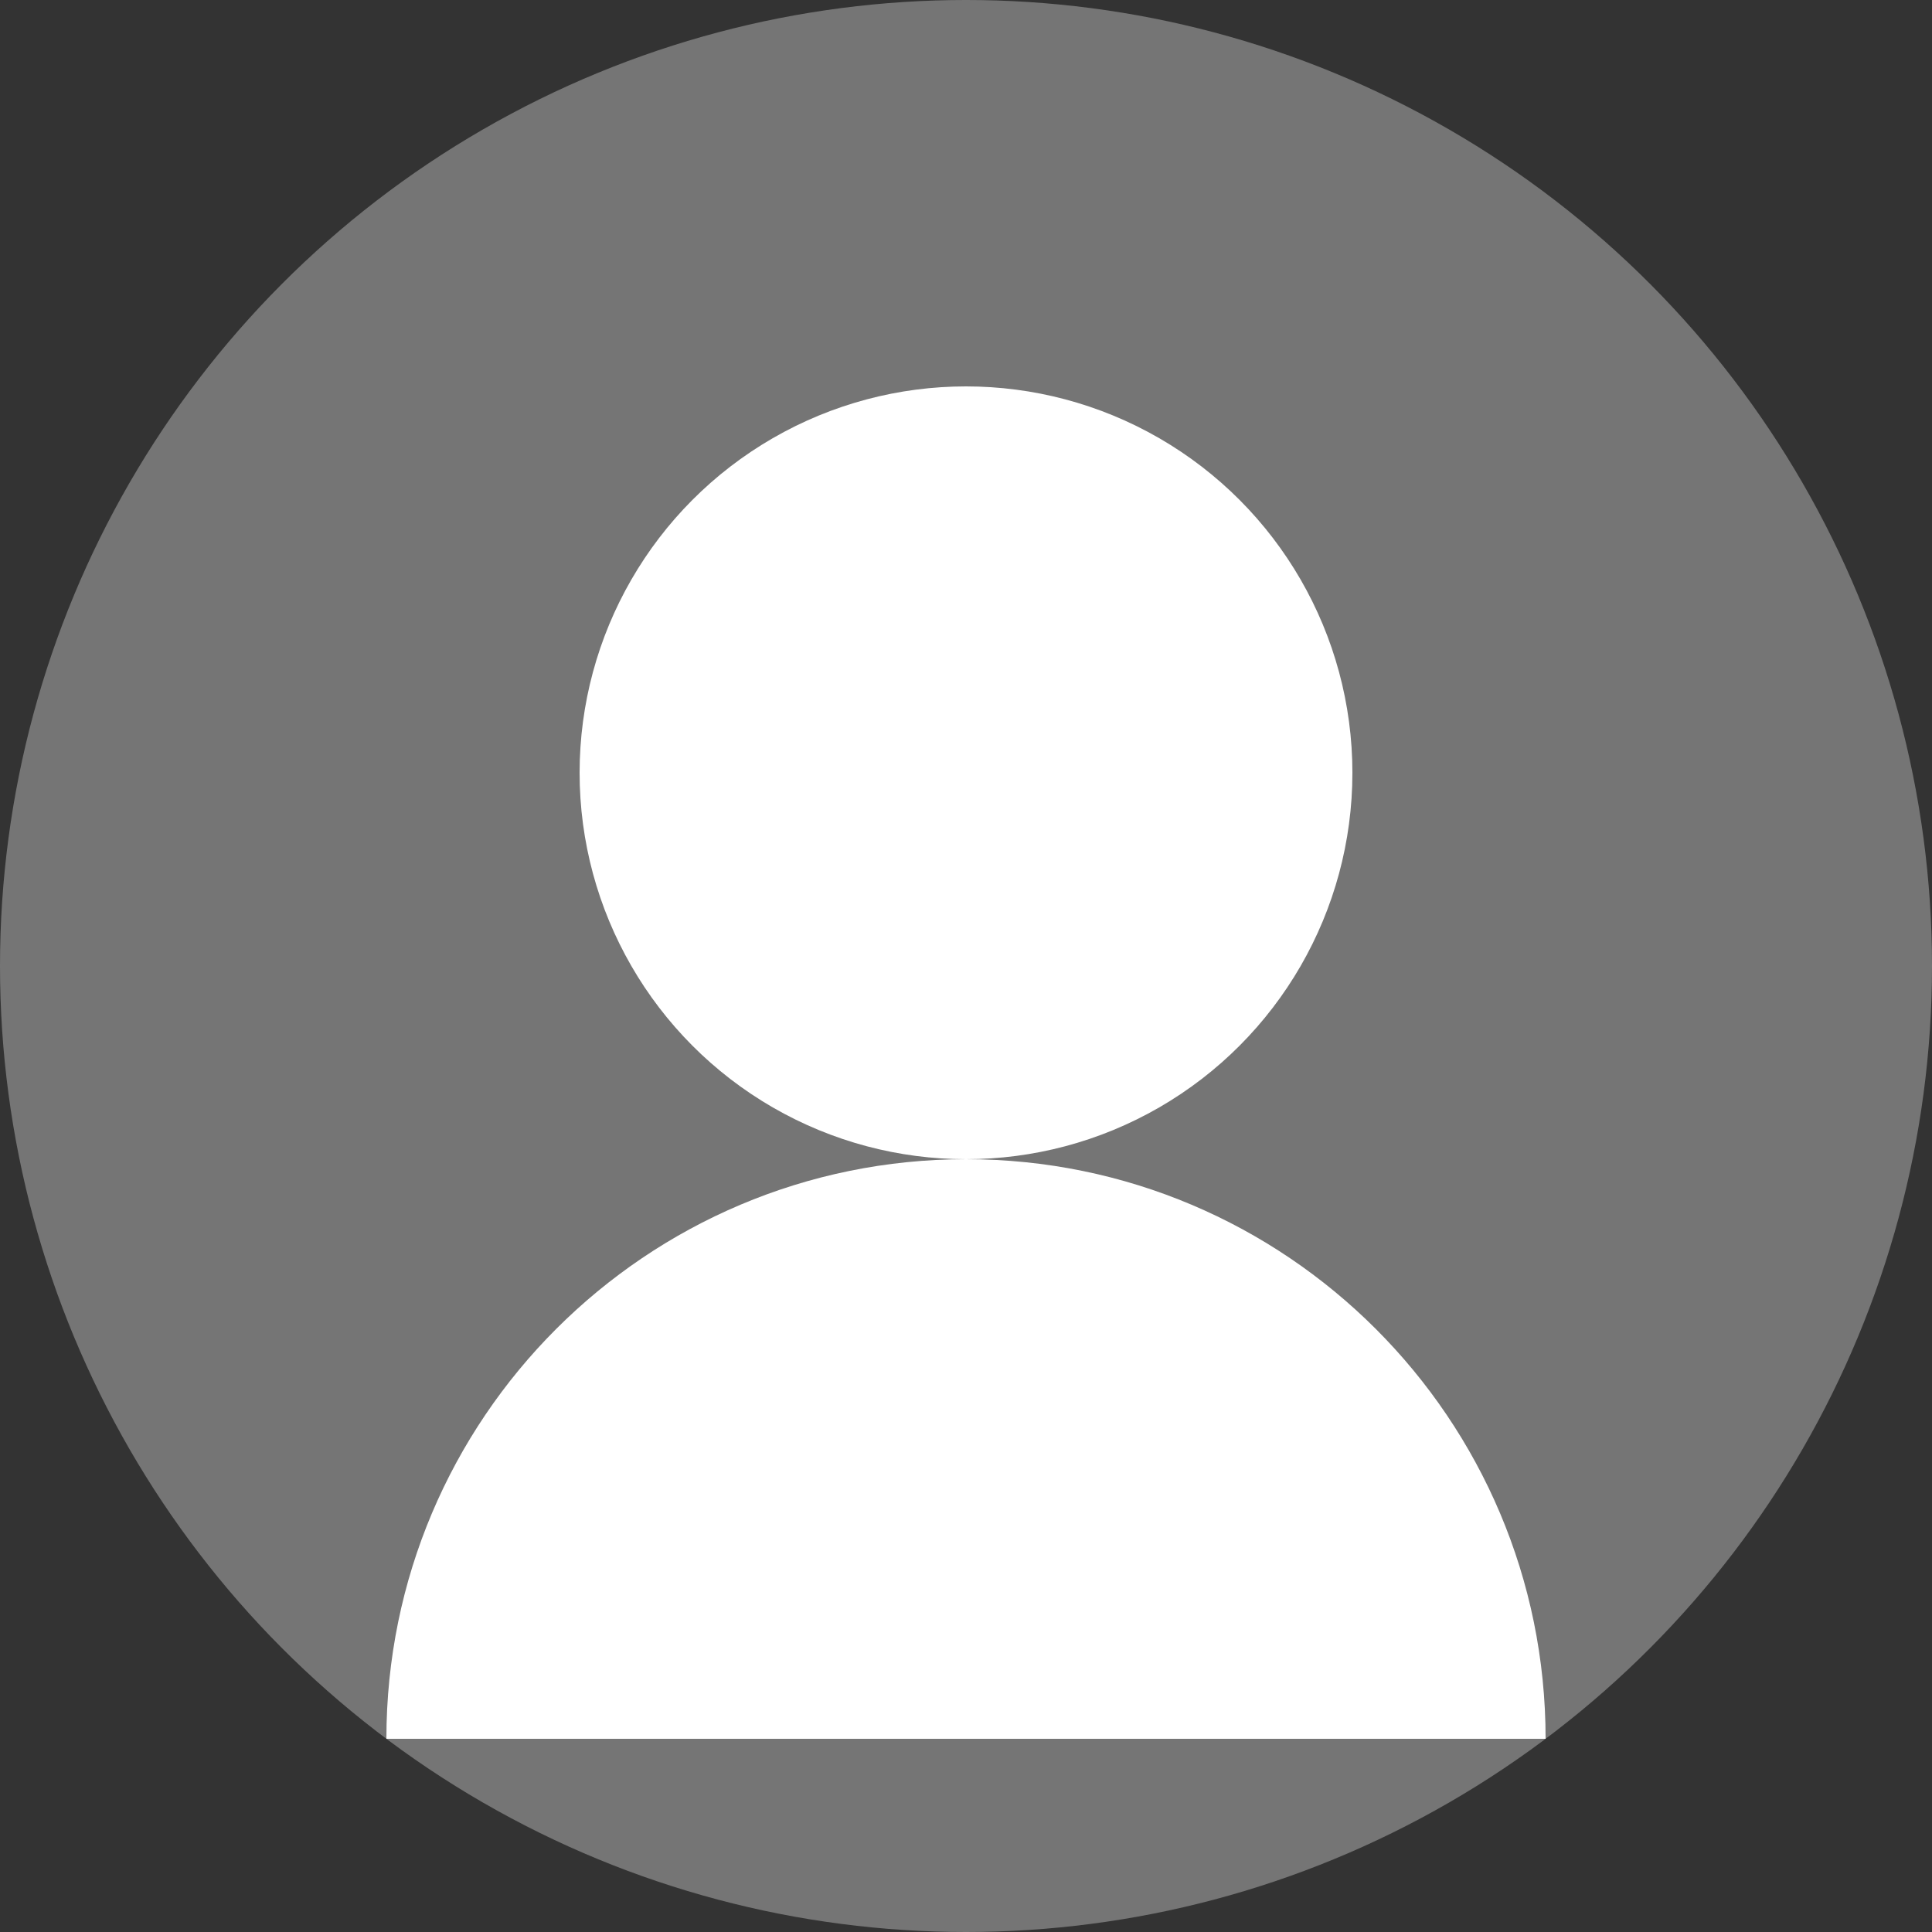 <svg width="40" height="40" viewBox="0 0 40 40" fill="none" xmlns="http://www.w3.org/2000/svg">
  <rect x="0" y="0" width="40" height="40" fill="#333333" stroke="none"/>
  <!-- 背景圆形 -->
  <circle cx="20" cy="20" r="20" fill="#757575"/>
  
  <!-- 头部 -->
  <circle cx="20" cy="16" r="8" fill="white"/>
  
  <!-- 身体 -->
  <path d="M8 36C8 29.373 13.373 24 20 24C26.627 24 32 29.373 32 36" fill="white"/>
</svg>


